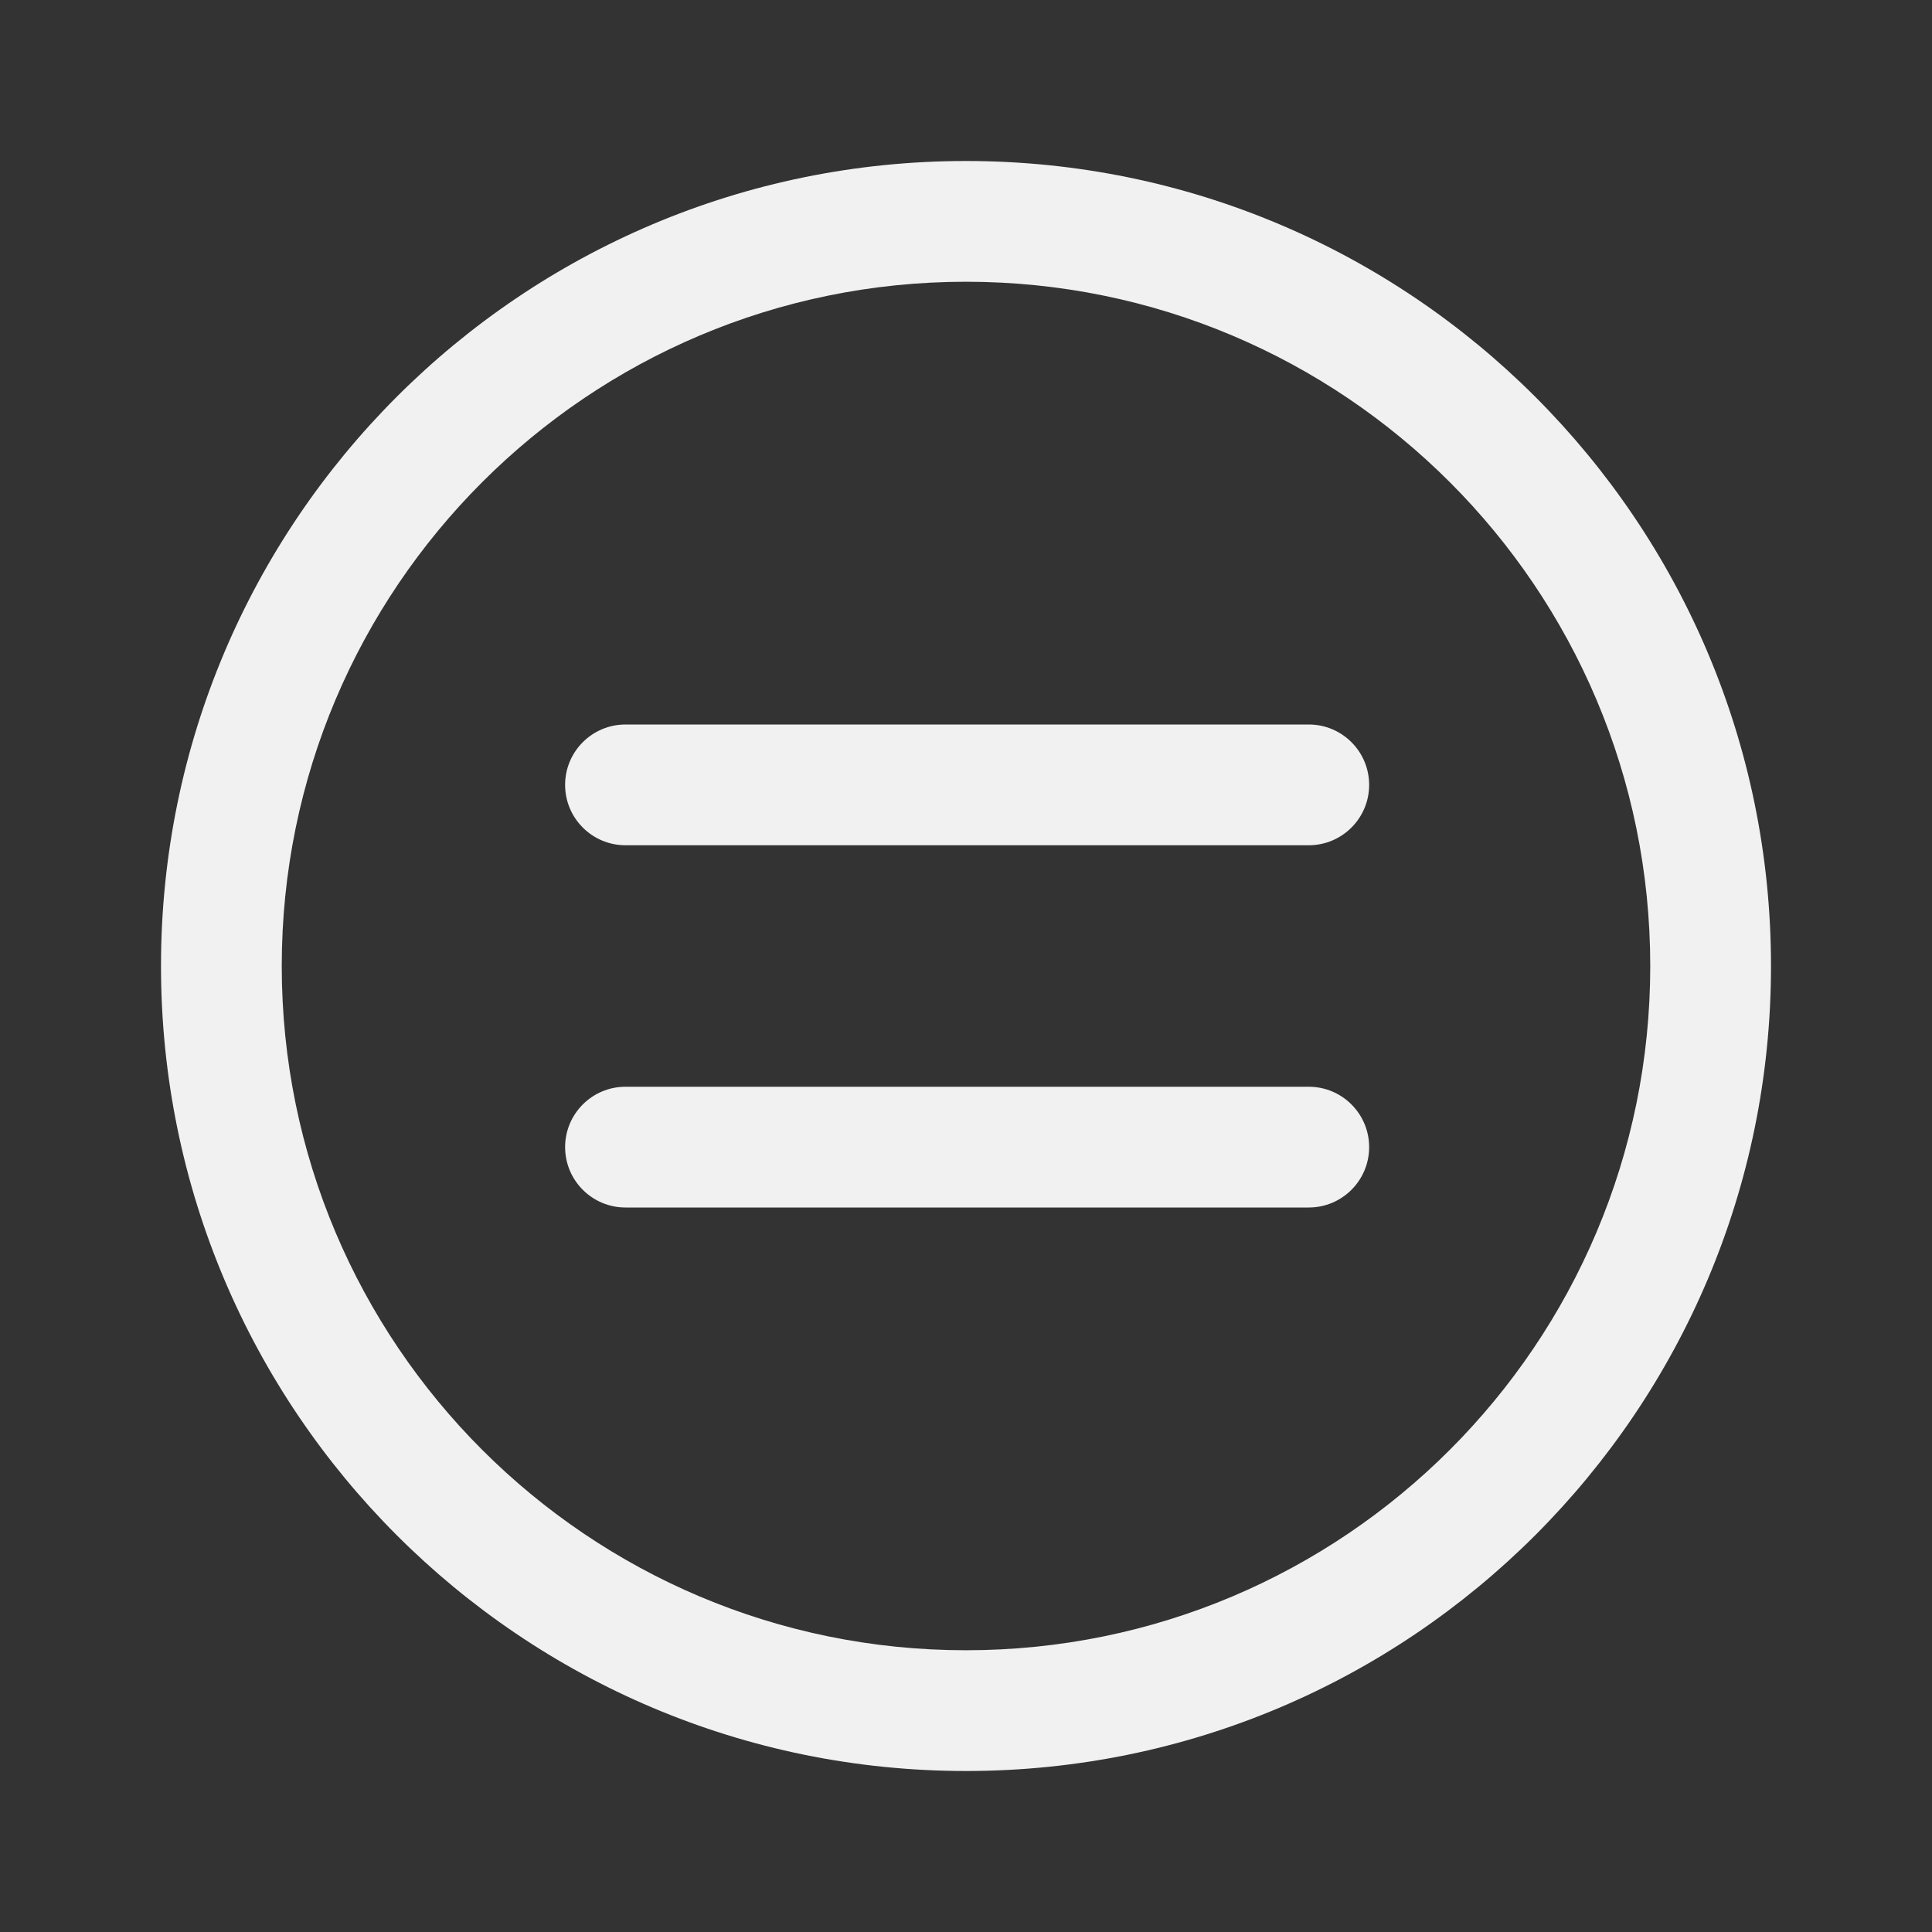 <svg width="24" height="24" viewBox="0 0 24 24" fill="none" xmlns="http://www.w3.org/2000/svg">
<rect x="0" y="0" width="24" height="24" fill="#333333" stroke="none"/>
<path d="M16.258 10.5C16.672 10.5 17.008 10.164 17.008 9.75C17.008 9.336 16.672 9 16.258 9L7.77 9C7.356 9 7.02 9.336 7.02 9.75C7.02 10.164 7.356 10.5 7.77 10.5H16.258ZM16.258 15C16.672 15 17.008 14.664 17.008 14.25C17.008 13.836 16.672 13.5 16.258 13.5H7.77C7.356 13.5 7.02 13.836 7.02 14.25C7.02 14.664 7.356 15 7.77 15H16.258ZM22 12C22 6.477 17.523 2 12 2C6.477 2 2 6.477 2 12C2 17.523 6.477 22 12 22C17.523 22 22 17.523 22 12ZM12 3.5C16.694 3.5 20.5 7.306 20.5 12C20.5 16.694 16.694 20.5 12 20.5C7.306 20.5 3.5 16.694 3.5 12C3.5 7.306 7.306 3.5 12 3.5Z" fill="#F1F1F1"/>
</svg>
